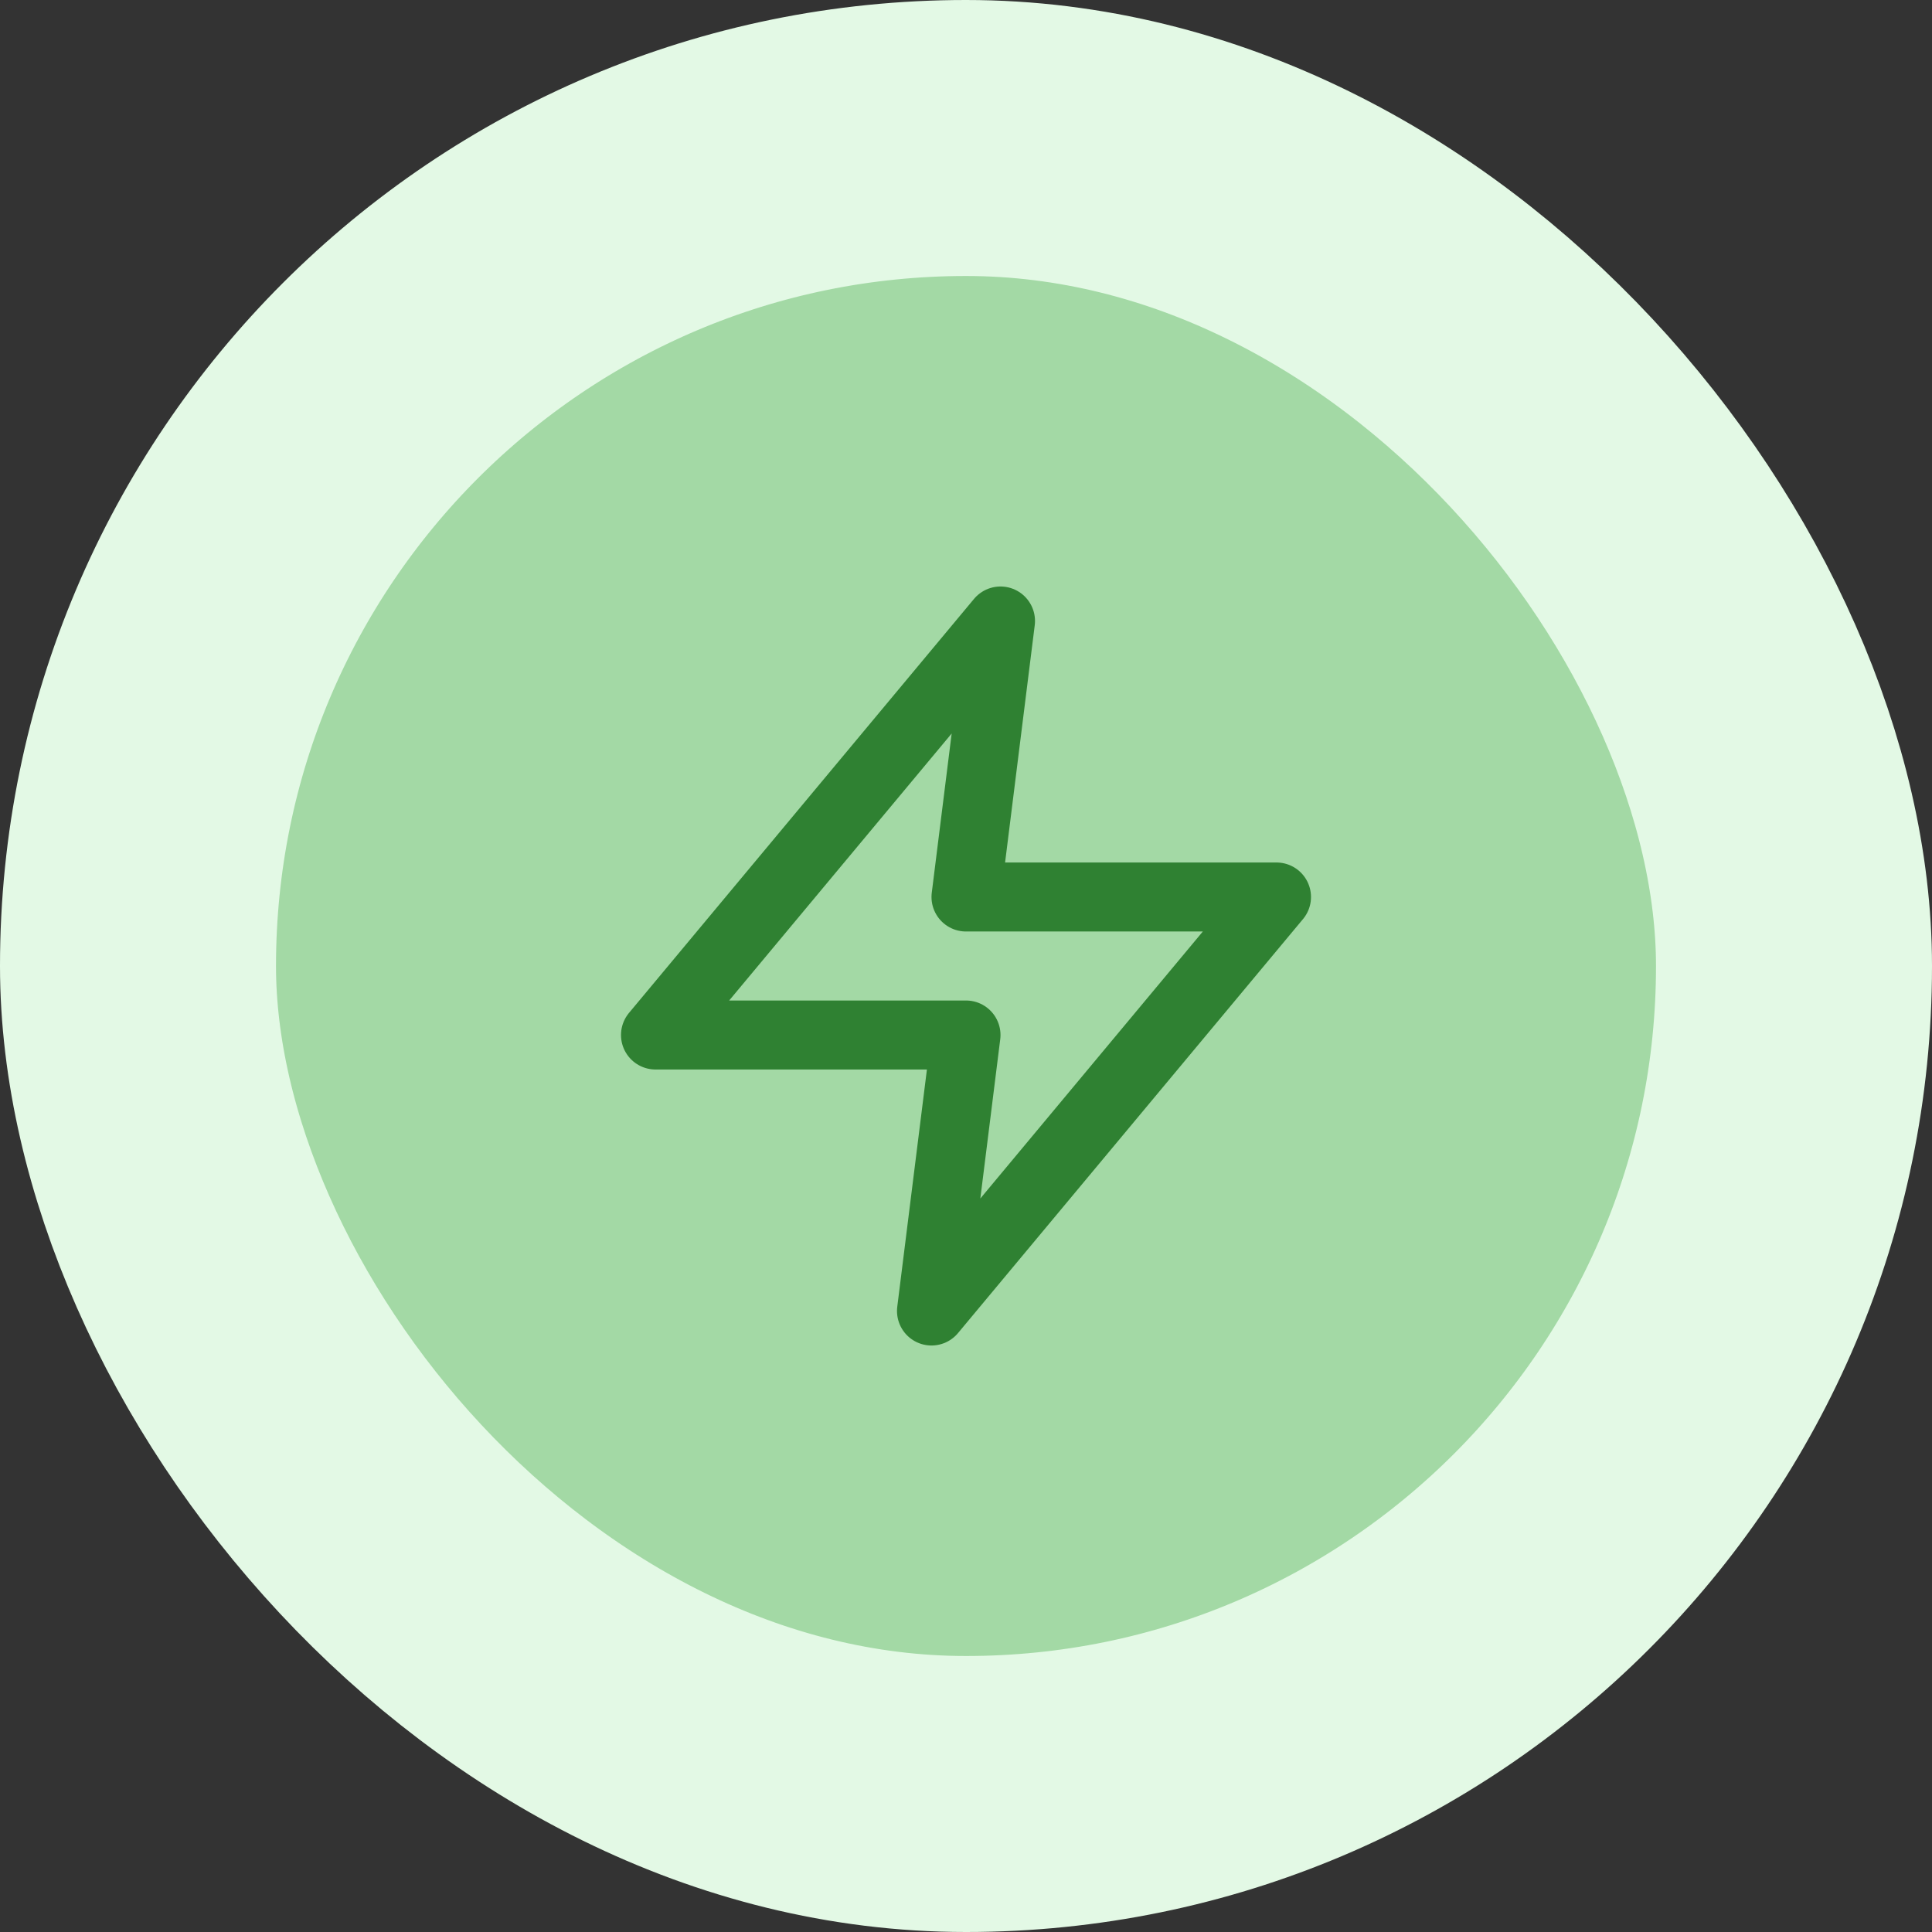<svg width="56" height="56" viewBox="0 0 56 56" fill="none" xmlns="http://www.w3.org/2000/svg">
<rect x="0" y="0" width="56" height="56" fill="#333333" stroke="none"/>
<rect x="4" y="4" width="48" height="48" rx="24" fill="#A3D9A5"/>
<path d="M29 18L19 30H28L27 38L37 26H28L29 18Z" stroke="#2F8132" stroke-width="2" stroke-linecap="round" stroke-linejoin="round"/>
<rect x="4" y="4" width="48" height="48" rx="24" stroke="#E3F9E5" stroke-width="8"/>
</svg>
